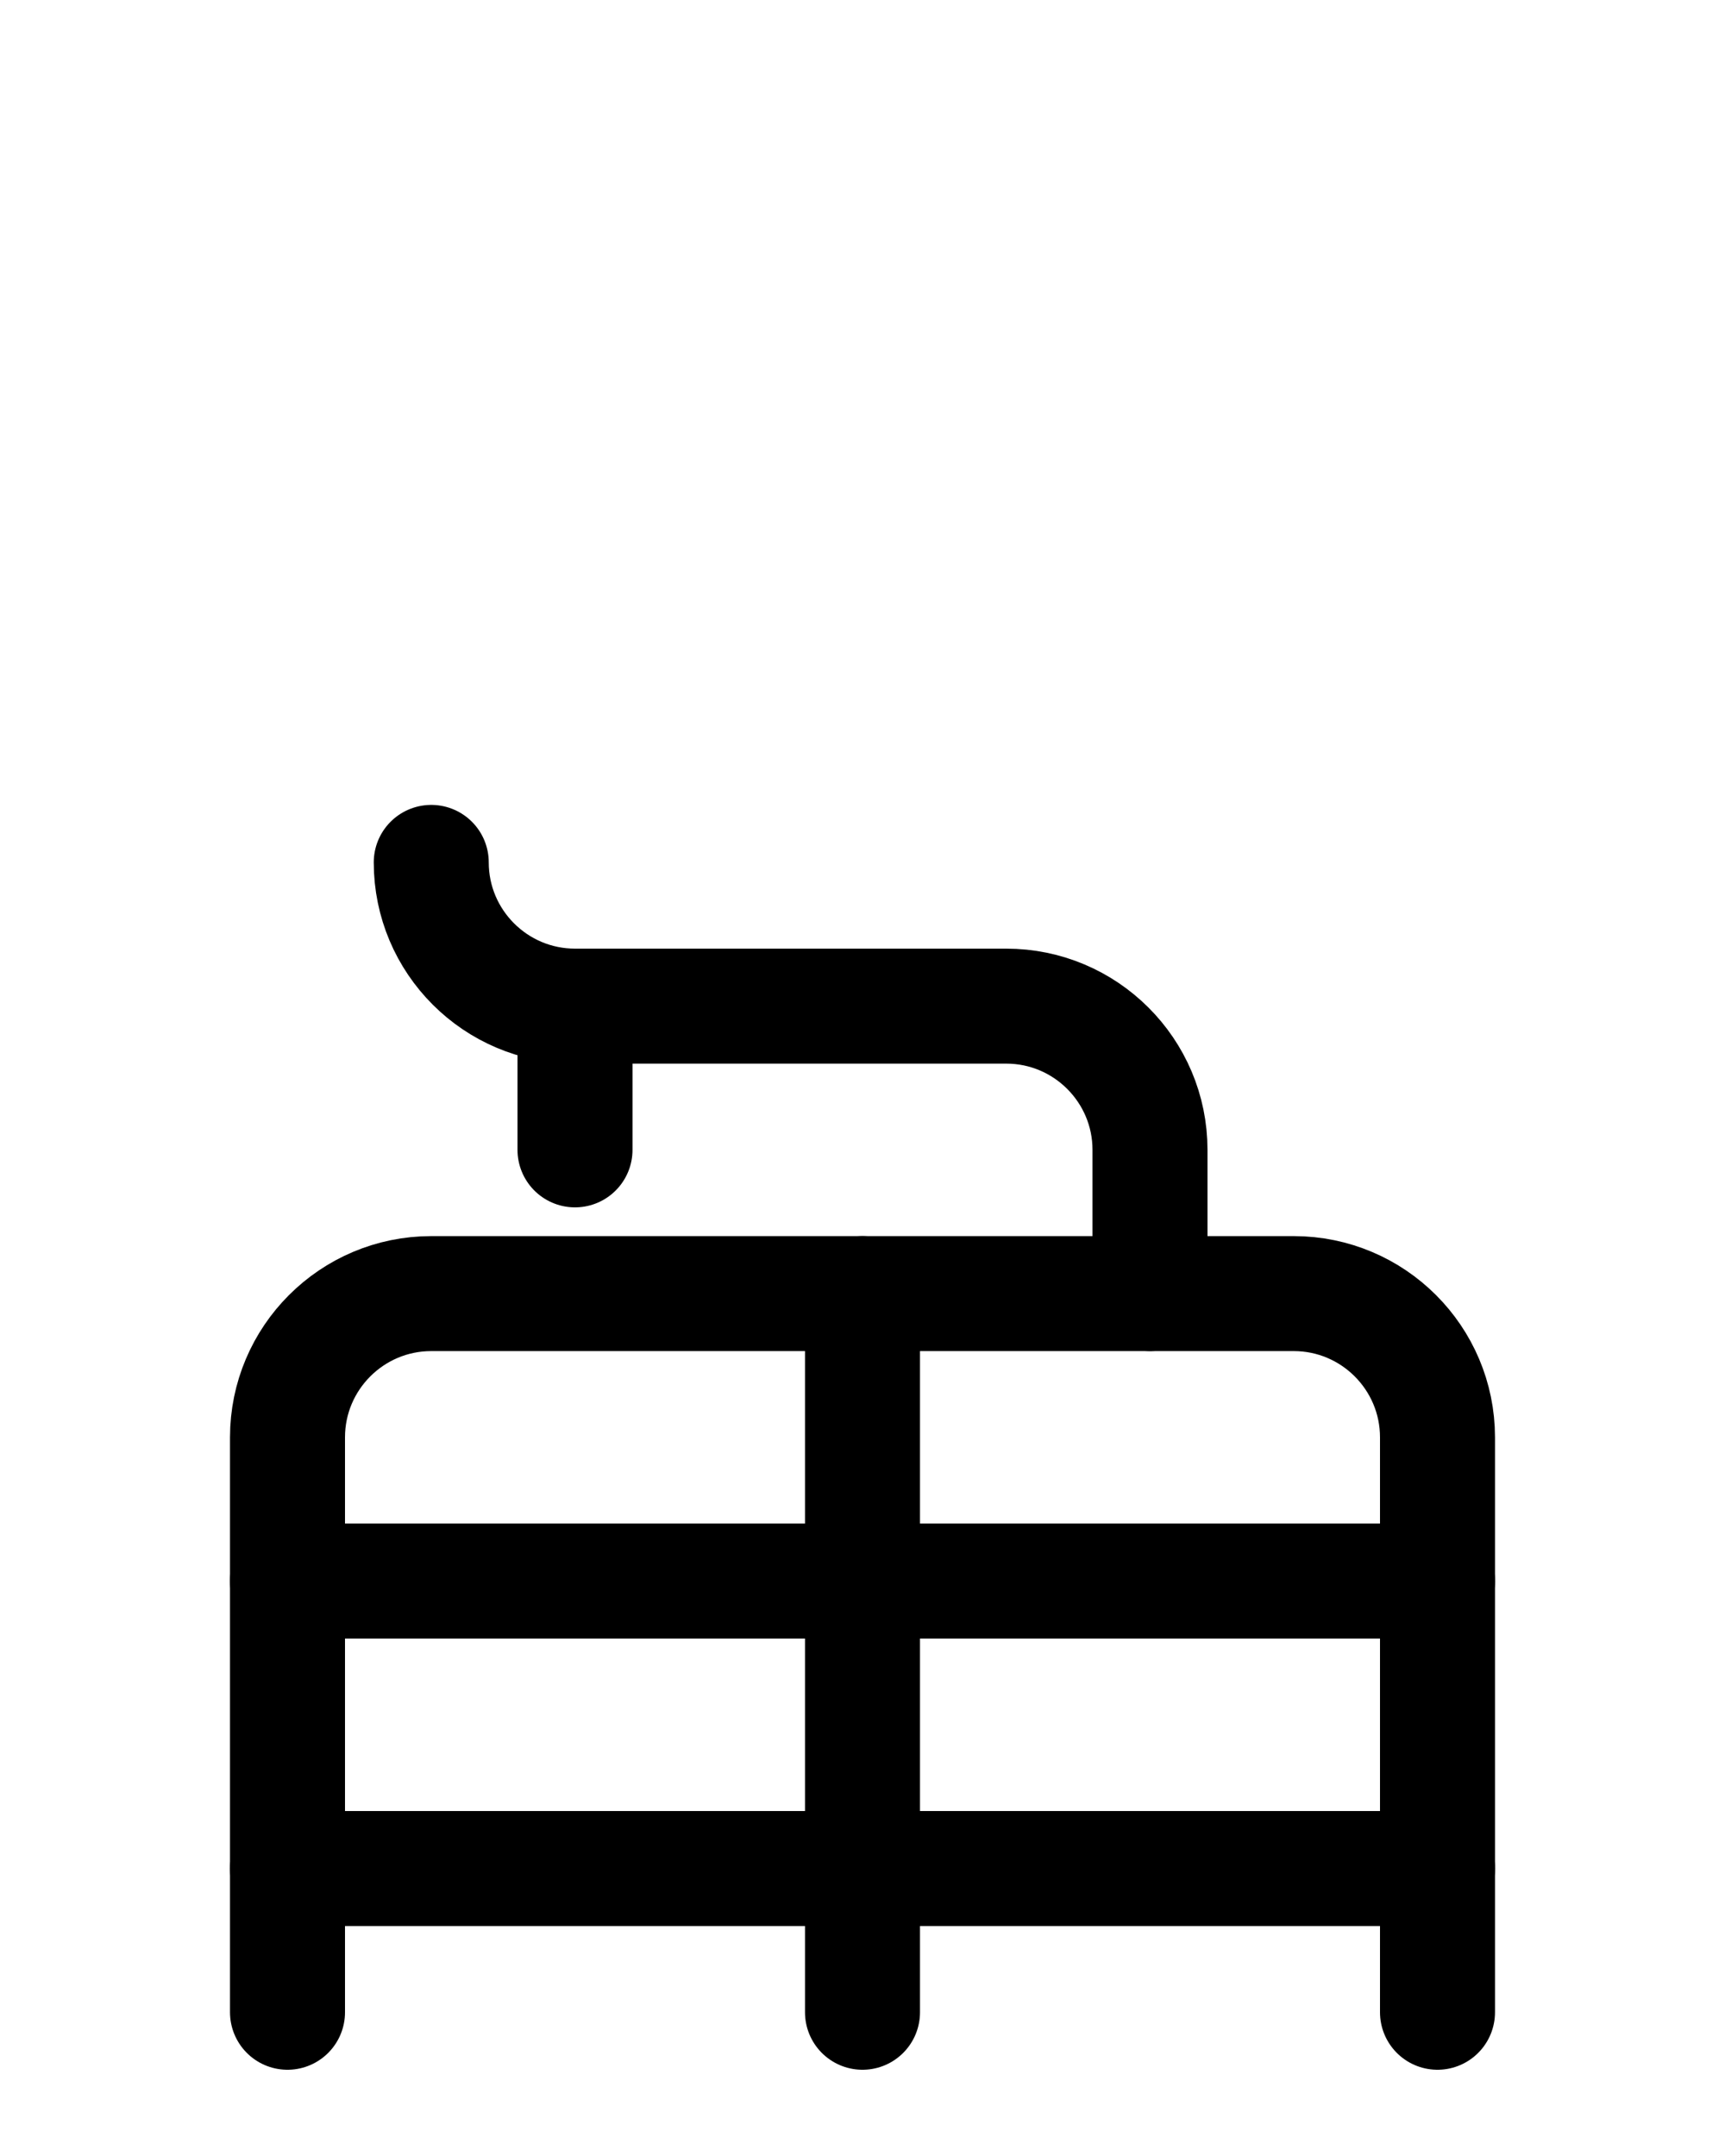 <?xml version="1.0" encoding="utf-8"?>
<!-- Generator: Adobe Illustrator 26.0.0, SVG Export Plug-In . SVG Version: 6.00 Build 0)  -->
<svg version="1.1" id="图层_1" xmlns="http://www.w3.org/2000/svg" xmlns:xlink="http://www.w3.org/1999/xlink" x="0px" y="0px"
	 viewBox="0 0 720 900" style="enable-background:new 0 0 720 900;" xml:space="preserve">
<style type="text/css">
	.st0{fill:none;stroke:#000000;stroke-width:48;stroke-linecap:round;stroke-linejoin:round;stroke-miterlimit:10;}
</style>
<path class="st0" d="M120,840V600c0-33.1,26.9-60,60-60h360c33.1,0,60,26.9,60,60v240"/>
<path class="st0" d="M600,660H120"/>
<path class="st0" d="M360,540v300"/>
<path class="st0" d="M180,360c0,33.1,26.9,60,60,60h180c33.1,0,60,26.9,60,60v0v60"/>
<line class="st0" x1="240" y1="420" x2="240" y2="480"/>
<line class="st0" x1="120" y1="780" x2="600" y2="780"/>
</svg>
